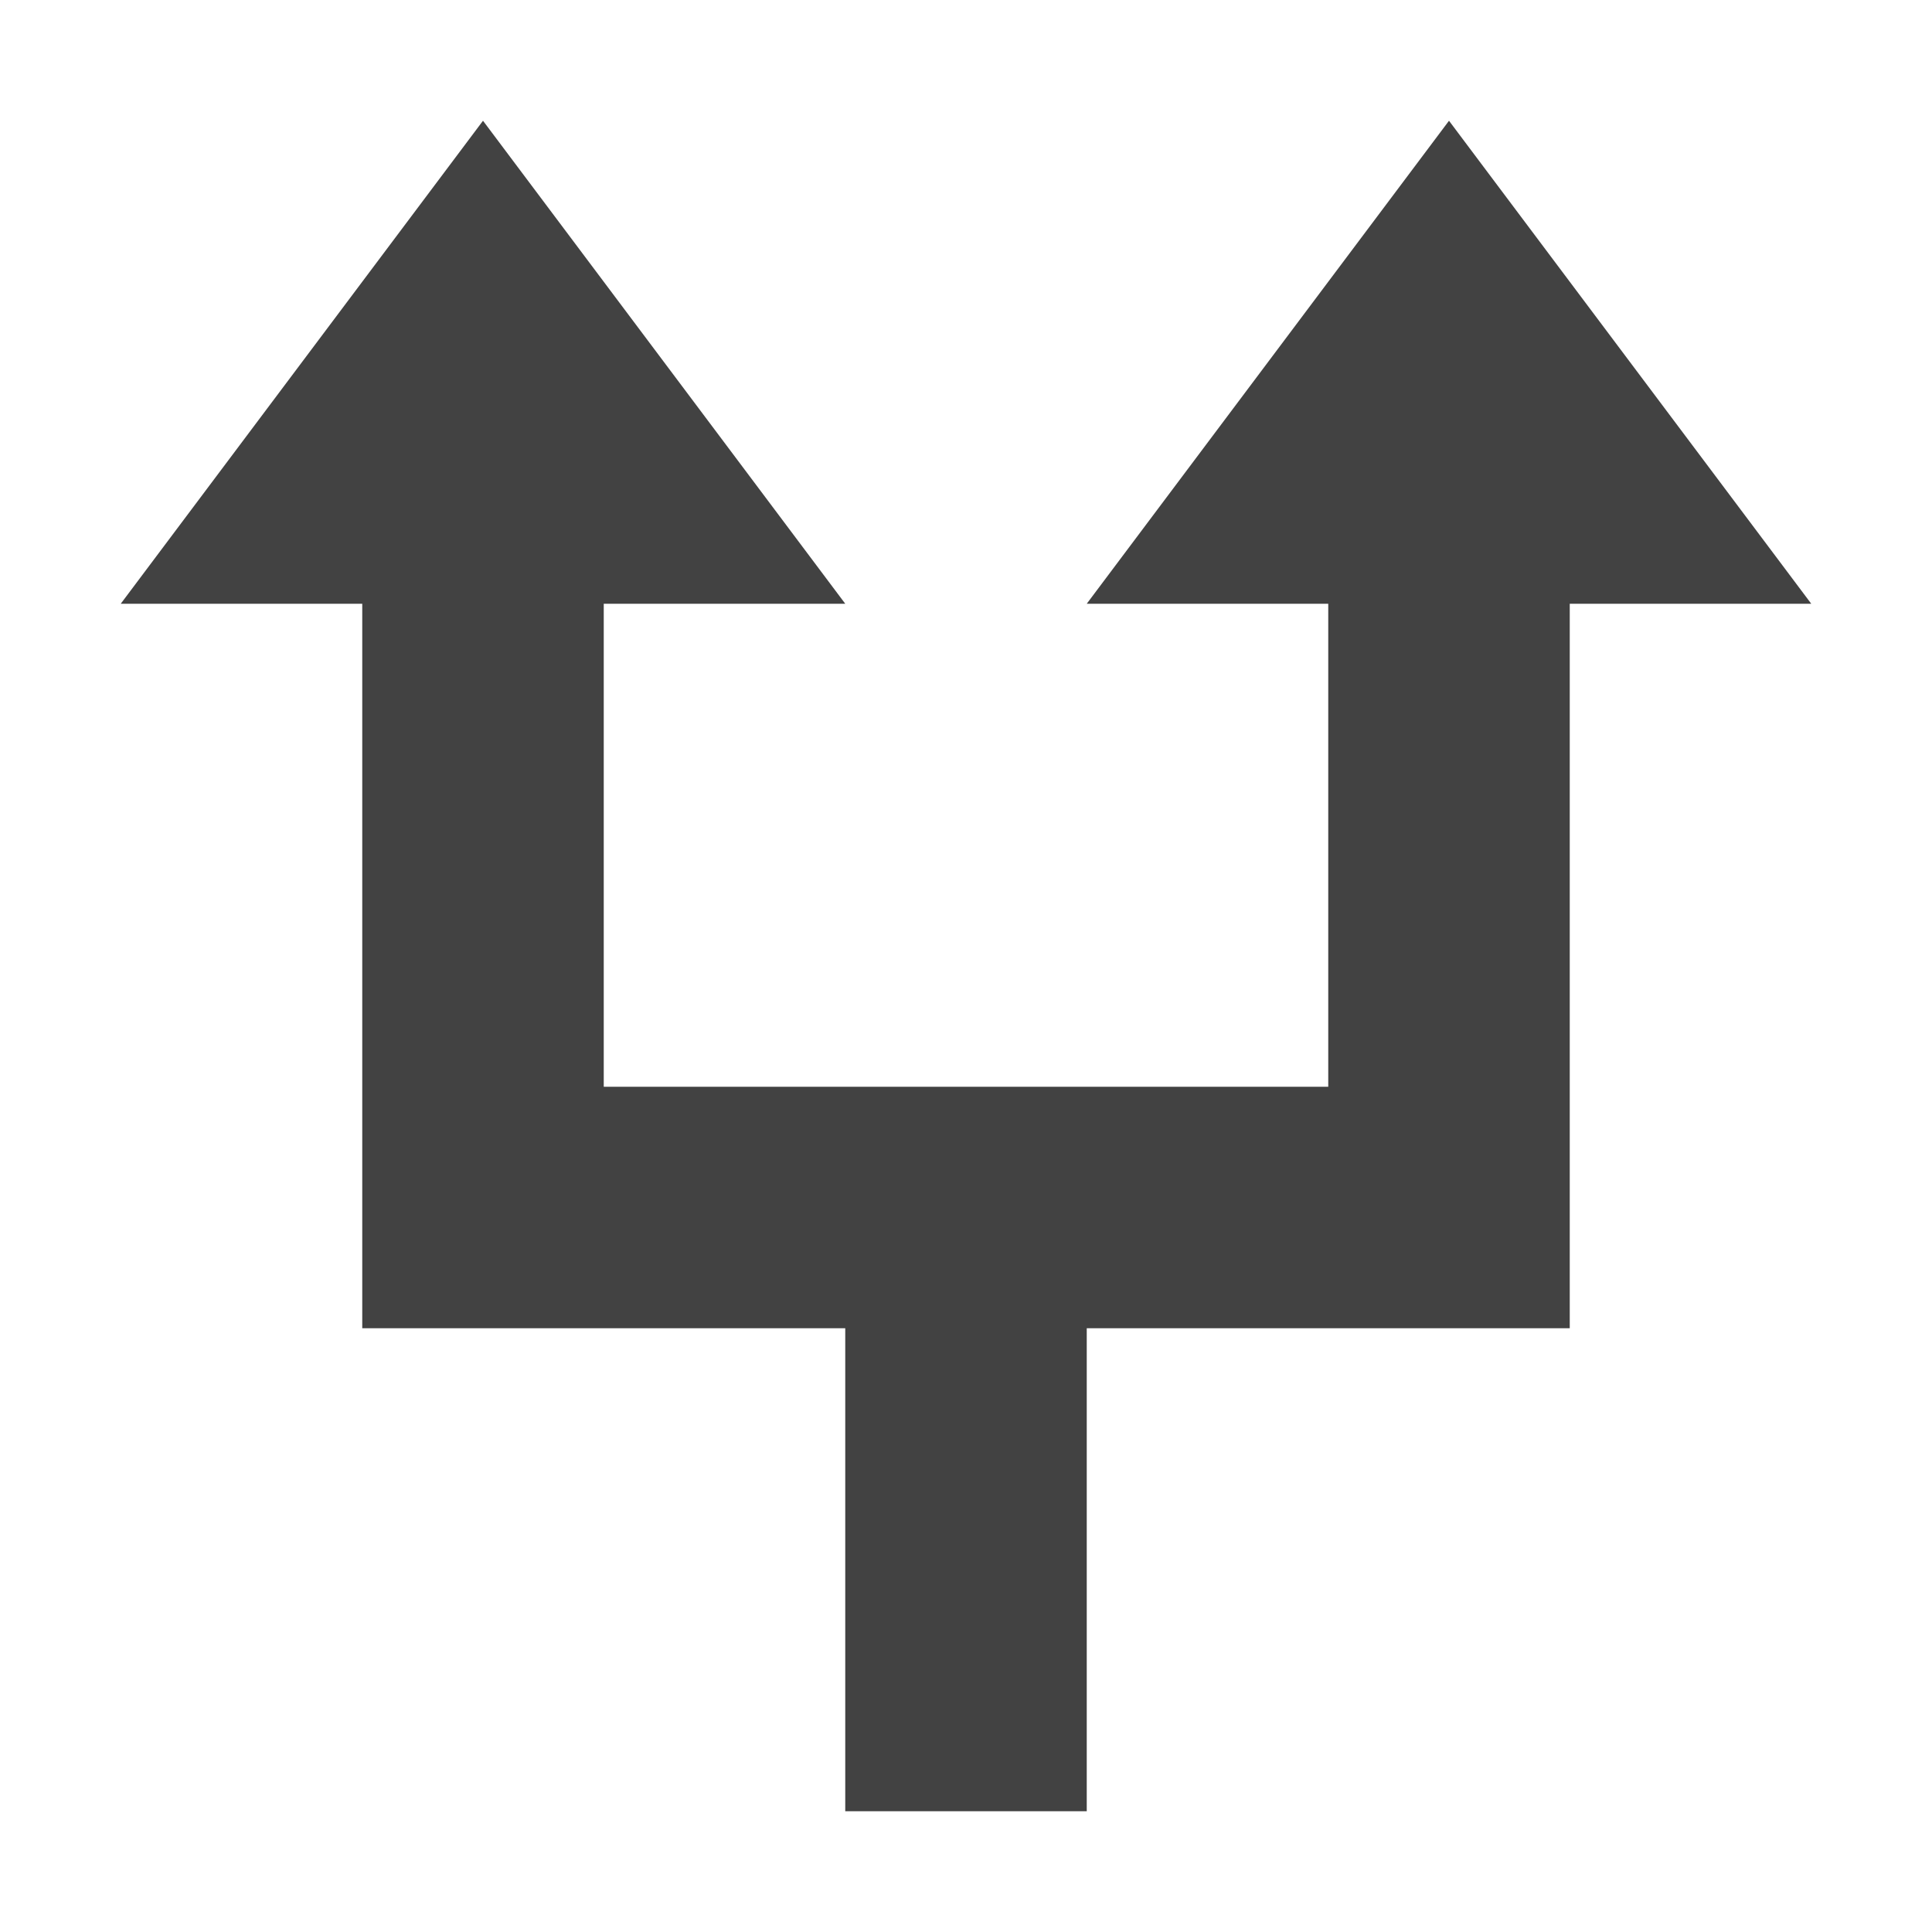 <?xml version="1.0" encoding="UTF-8"?>
<svg xmlns="http://www.w3.org/2000/svg" xmlns:xlink="http://www.w3.org/1999/xlink" width="16px" height="16px" viewBox="0 0 16 16" version="1.1">
<g id="surface1">
<defs>
  <style id="current-color-scheme" type="text/css">
   .ColorScheme-Text { color:#424242; } .ColorScheme-Highlight { color:#eeeeee; }
  </style>
 </defs>
<path style="fill:currentColor" class="ColorScheme-Text" d="M 4 1 L 1 5 L 3 5 L 3 11 L 7 11 L 7 15 L 9 15 L 9 11 L 13 11 L 13 5 L 15 5 L 12 1 L 9 5 L 11 5 L 11 9 L 5 9 L 5 5 L 7 5 Z M 4 1 "/>
</g>
</svg>

